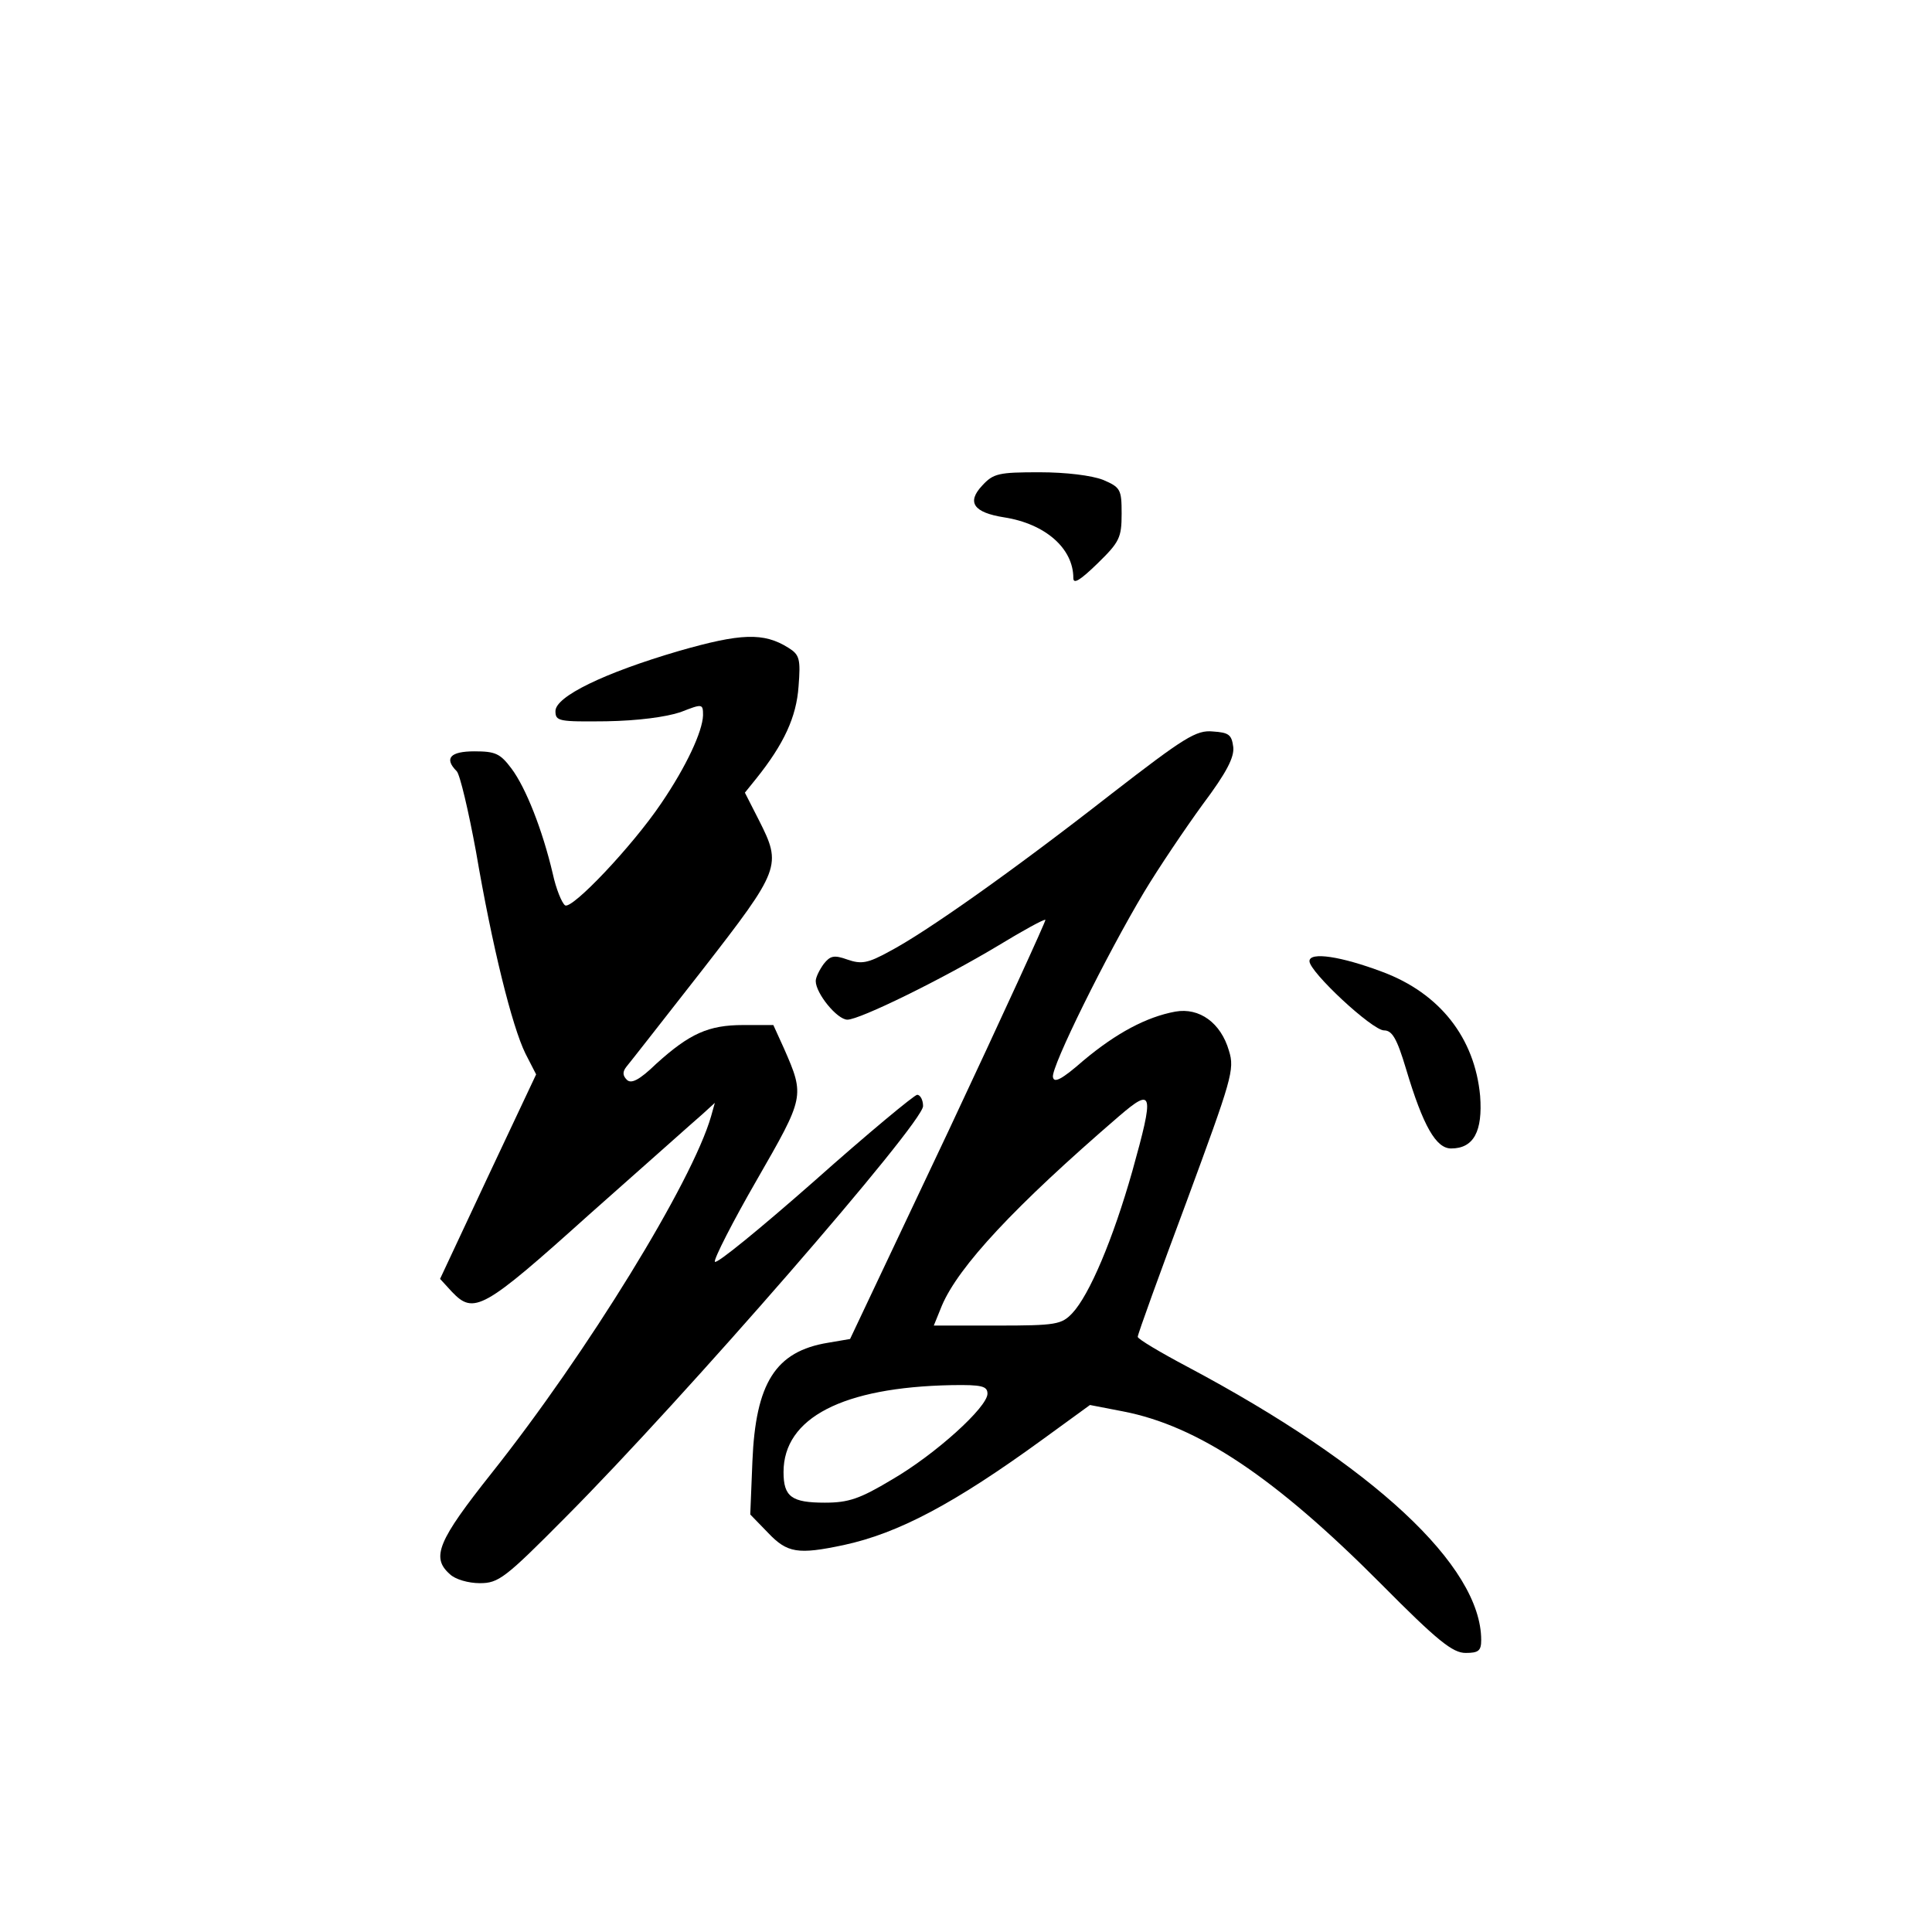 <?xml version="1.0" standalone="no"?>
<!DOCTYPE svg PUBLIC "-//W3C//DTD SVG 20010904//EN"
 "http://www.w3.org/TR/2001/REC-SVG-20010904/DTD/svg10.dtd">
<svg version="1.0" xmlns="http://www.w3.org/2000/svg"
 width="360pt" height="360pt" viewBox="0 0 360 360"
 preserveAspectRatio="xMidYMid meet">
<g transform="translate(0,360) scale(0.1,-0.1)"
fill="#000000" stroke="none">
<path d="M1830 2695 c-29 -31 -16 -50 41 -59 77 -12 129 -58 129 -113 0 -12
12 -5 45 27 41 40 45 48 45 93 0 45 -2 49 -35 63 -21 8 -68 14 -118 14 -76 0
-86 -2 -107 -25z"/>
<path d="M1265 2387 c-140 -41 -230 -85 -230 -112 0 -19 6 -20 95 -19 59 1
111 8 138 17 41 16 42 16 42 -6 -1 -30 -31 -95 -78 -164 -54 -80 -166 -198
-179 -190 -6 4 -17 31 -23 59 -19 81 -50 160 -77 196 -21 28 -30 32 -69 32
-45 0 -57 -13 -33 -37 6 -6 22 -74 36 -150 30 -176 67 -325 92 -376 l20 -39
-90 -191 -89 -190 22 -24 c41 -43 58 -34 256 144 103 91 198 176 211 187 l23
21 -7 -25 c-35 -122 -231 -441 -409 -665 -100 -126 -113 -157 -78 -188 10 -10
35 -17 56 -17 35 0 47 9 160 123 221 222 666 734 666 766 0 11 -5 21 -11 21
-5 0 -92 -72 -192 -161 -100 -88 -183 -156 -185 -150 -2 5 33 74 78 152 89
155 90 156 51 245 l-20 44 -56 0 c-65 0 -100 -16 -162 -72 -32 -31 -47 -38
-55 -30 -8 8 -8 15 -1 24 6 7 70 89 142 181 146 188 148 194 105 279 l-26 51
21 26 c52 65 75 115 79 172 4 51 2 59 -19 72 -46 29 -89 27 -204 -6z"/>
<path d="M2070 2120 c-183 -143 -346 -258 -413 -293 -40 -22 -52 -24 -78 -15
-25 9 -32 7 -44 -8 -8 -11 -15 -25 -15 -32 0 -23 40 -72 59 -72 23 0 176 75
281 138 46 28 86 50 88 48 1 -2 -80 -179 -180 -392 l-184 -389 -41 -7 c-98
-16 -135 -75 -141 -221 l-4 -99 33 -34 c36 -38 56 -41 141 -23 102 22 206 77
371 197 l88 64 62 -12 c139 -27 282 -122 480 -321 106 -107 134 -129 158 -129
24 0 29 4 29 24 0 138 -201 325 -547 509 -51 27 -93 52 -93 56 0 5 41 118 91
252 84 228 90 246 79 281 -15 52 -55 81 -100 73 -54 -10 -110 -40 -171 -91
-40 -35 -55 -43 -57 -31 -4 18 100 228 170 345 27 45 77 119 109 163 45 60 59
88 57 107 -3 23 -8 27 -38 29 -31 3 -53 -11 -190 -117z m40 -702 c-36 -127
-80 -231 -112 -265 -20 -21 -30 -23 -140 -23 l-118 0 15 37 c31 73 135 185
330 353 64 55 66 45 25 -102z m-270 -415 c0 -25 -97 -113 -178 -160 -60 -36
-81 -43 -125 -43 -62 0 -77 11 -77 57 0 101 110 158 313 162 57 1 67 -2 67
-16z"/>
<path d="M2440 1809 c0 -20 117 -129 139 -129 15 0 24 -15 41 -72 32 -107 56
-148 84 -148 42 0 59 32 54 98 -10 108 -75 191 -182 231 -77 29 -136 38 -136
20z"/>
</g>
</svg>
